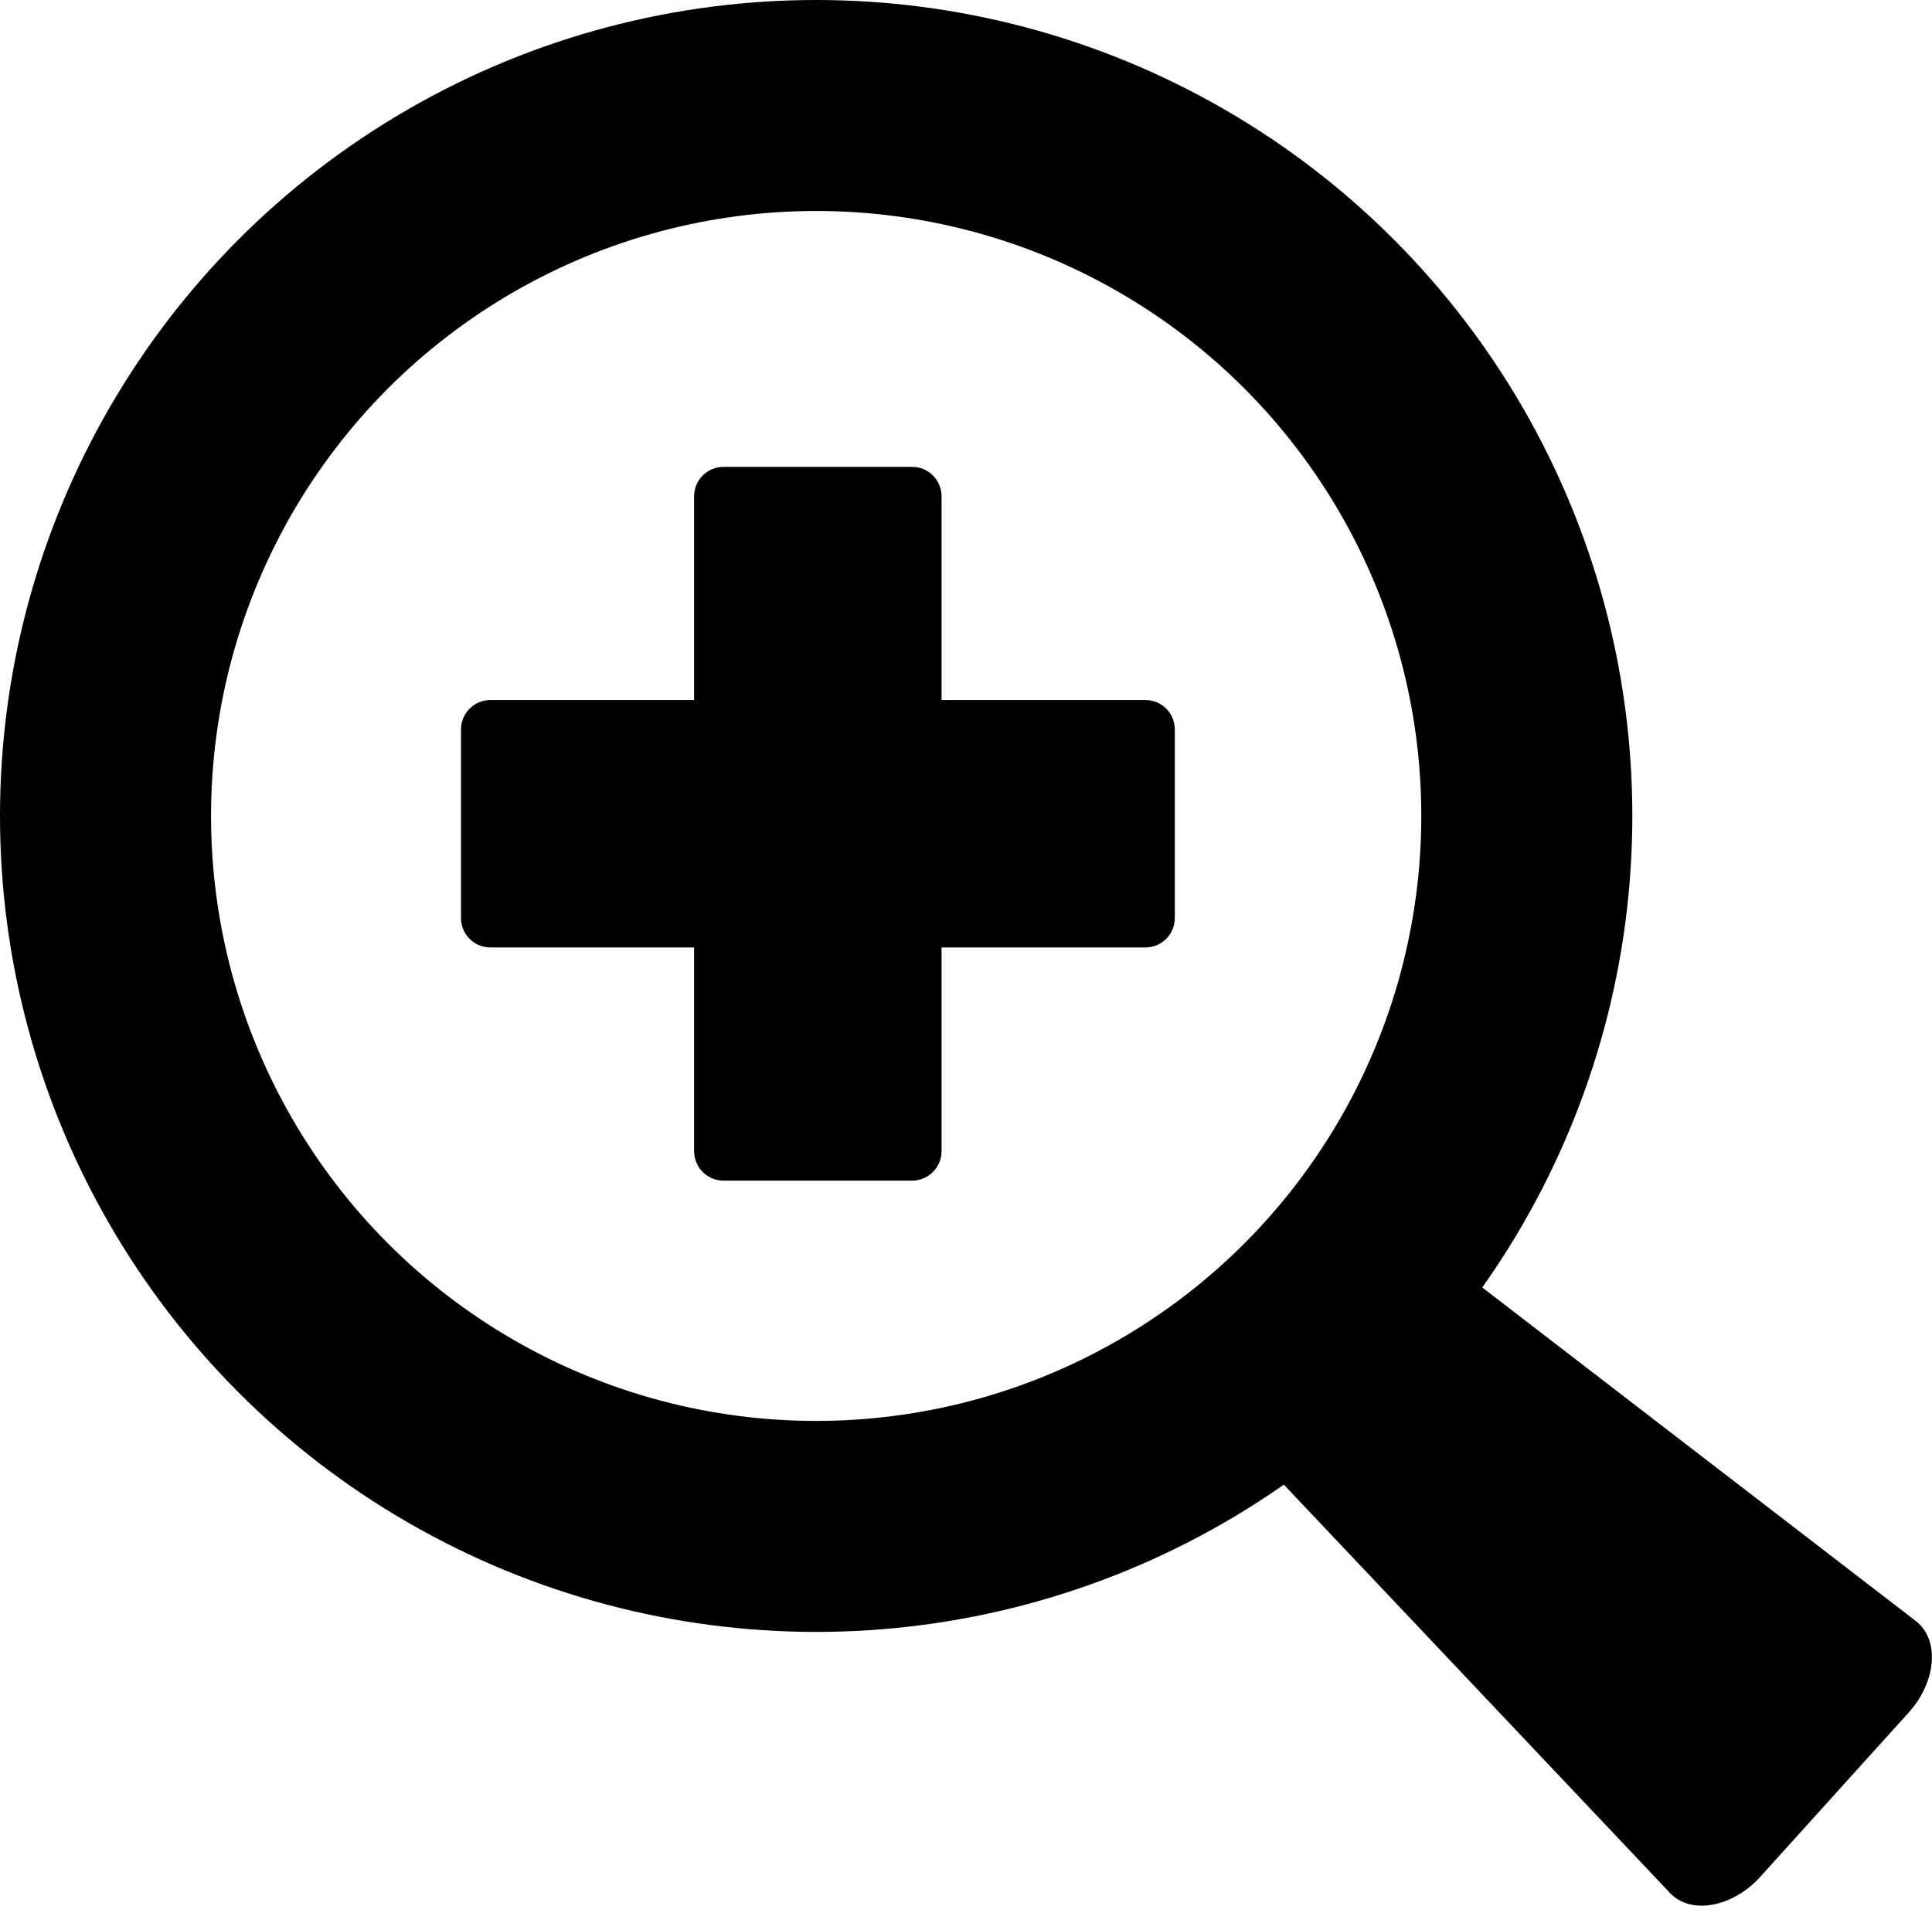 <?xml version="1.0" encoding="UTF-8" standalone="no"?>
<svg
   xmlns:dc="http://purl.org/dc/elements/1.1/"
   xmlns:cc="http://creativecommons.org/ns#"
   xmlns:rdf="http://www.w3.org/1999/02/22-rdf-syntax-ns#"
   xmlns:svg="http://www.w3.org/2000/svg"
   xmlns="http://www.w3.org/2000/svg"
   xmlns:sodipodi="http://sodipodi.sourceforge.net/DTD/sodipodi-0.dtd"
   xmlns:inkscape="http://www.inkscape.org/namespaces/inkscape"
   width="11.663mm"
   height="11.507mm"
   viewBox="0 0 11.663 11.507"
   version="1.1"
   id="svg8"
   inkscape:version="1.0.1 (3bc2e813f5, 2020-09-07)"
   sodipodi:docname="zoom-in-icon.svg">
  <defs
     id="defs2" />
  <sodipodi:namedview
     id="base"
     pagecolor="#ffffff"
     bordercolor="#666666"
     borderopacity="1.0"
     inkscape:pageopacity="0.0"
     inkscape:pageshadow="2"
     inkscape:zoom="5.6"
     inkscape:cx="19.873603"
     inkscape:cy="48.190451"
     inkscape:document-units="mm"
     inkscape:current-layer="layer1"
     inkscape:document-rotation="0"
     showgrid="false"
     inkscape:snap-bbox="true"
     inkscape:snap-intersection-paths="true"
     inkscape:snap-object-midpoints="true"
     inkscape:snap-center="true"
     inkscape:snap-midpoints="true"
     inkscape:snap-smooth-nodes="true"
     fit-margin-top="0"
     fit-margin-left="0"
     fit-margin-right="0"
     fit-margin-bottom="0"
     inkscape:window-width="1461"
     inkscape:window-height="1020"
     inkscape:window-x="459"
     inkscape:window-y="181"
     inkscape:window-maximized="0" />
  <g
     inkscape:label="Layer 1"
     inkscape:groupmode="layer"
     id="layer1"
     transform="translate(-127.232,-62.167)">
    <circle
       style="fill:none;stroke:#000000;stroke-width:1.274;stroke-miterlimit:4;stroke-dasharray:none;stroke-opacity:1"
       id="path847"
       cx="132.159"
       cy="67.094"
       r="4.29" />
    <path
       id="rect855"
       style="fill:#000000;fill-opacity:1;stroke:none;stroke-width:1.122;stroke-miterlimit:4;stroke-dasharray:none;stroke-opacity:1"
       d="m 135.777,69.631 3.02,2.324 c 0.149,0.115 0.121,0.372 -0.042,0.552 l -0.897,0.993 c -0.162,0.18 -0.416,0.234 -0.545,0.097 l -2.618,-2.769 c -0.129,-0.137 -0.121,-0.372 0.042,-0.552 l 0.495,-0.548 c 0.162,-0.18 0.396,-0.212 0.545,-0.097 z"
       sodipodi:nodetypes="sssssssss" />
    <path
       id="rect858"
       style="fill:#000000;fill-opacity:1;stroke:none;stroke-width:1.274;stroke-miterlimit:4;stroke-dasharray:none;stroke-opacity:1"
       d="m 131.6,64.986 c -0.099,-3e-6 -0.178,0.08 -0.178,0.179 v 1.229 h -1.229 c -0.099,0 -0.178,0.079 -0.178,0.178 v 1.138 c 0,0.099 0.079,0.178 0.178,0.178 h 1.229 v 1.229 c 0,0.099 0.079,0.179 0.178,0.179 h 1.138 c 0.099,0 0.178,-0.08 0.178,-0.179 v -1.229 h 1.23 c 0.099,0 0.178,-0.079 0.178,-0.178 v -1.138 c 0,-0.099 -0.079,-0.178 -0.178,-0.178 h -1.23 v -1.229 c 0,-0.099 -0.079,-0.179 -0.178,-0.179 z" />
  </g>
</svg>
